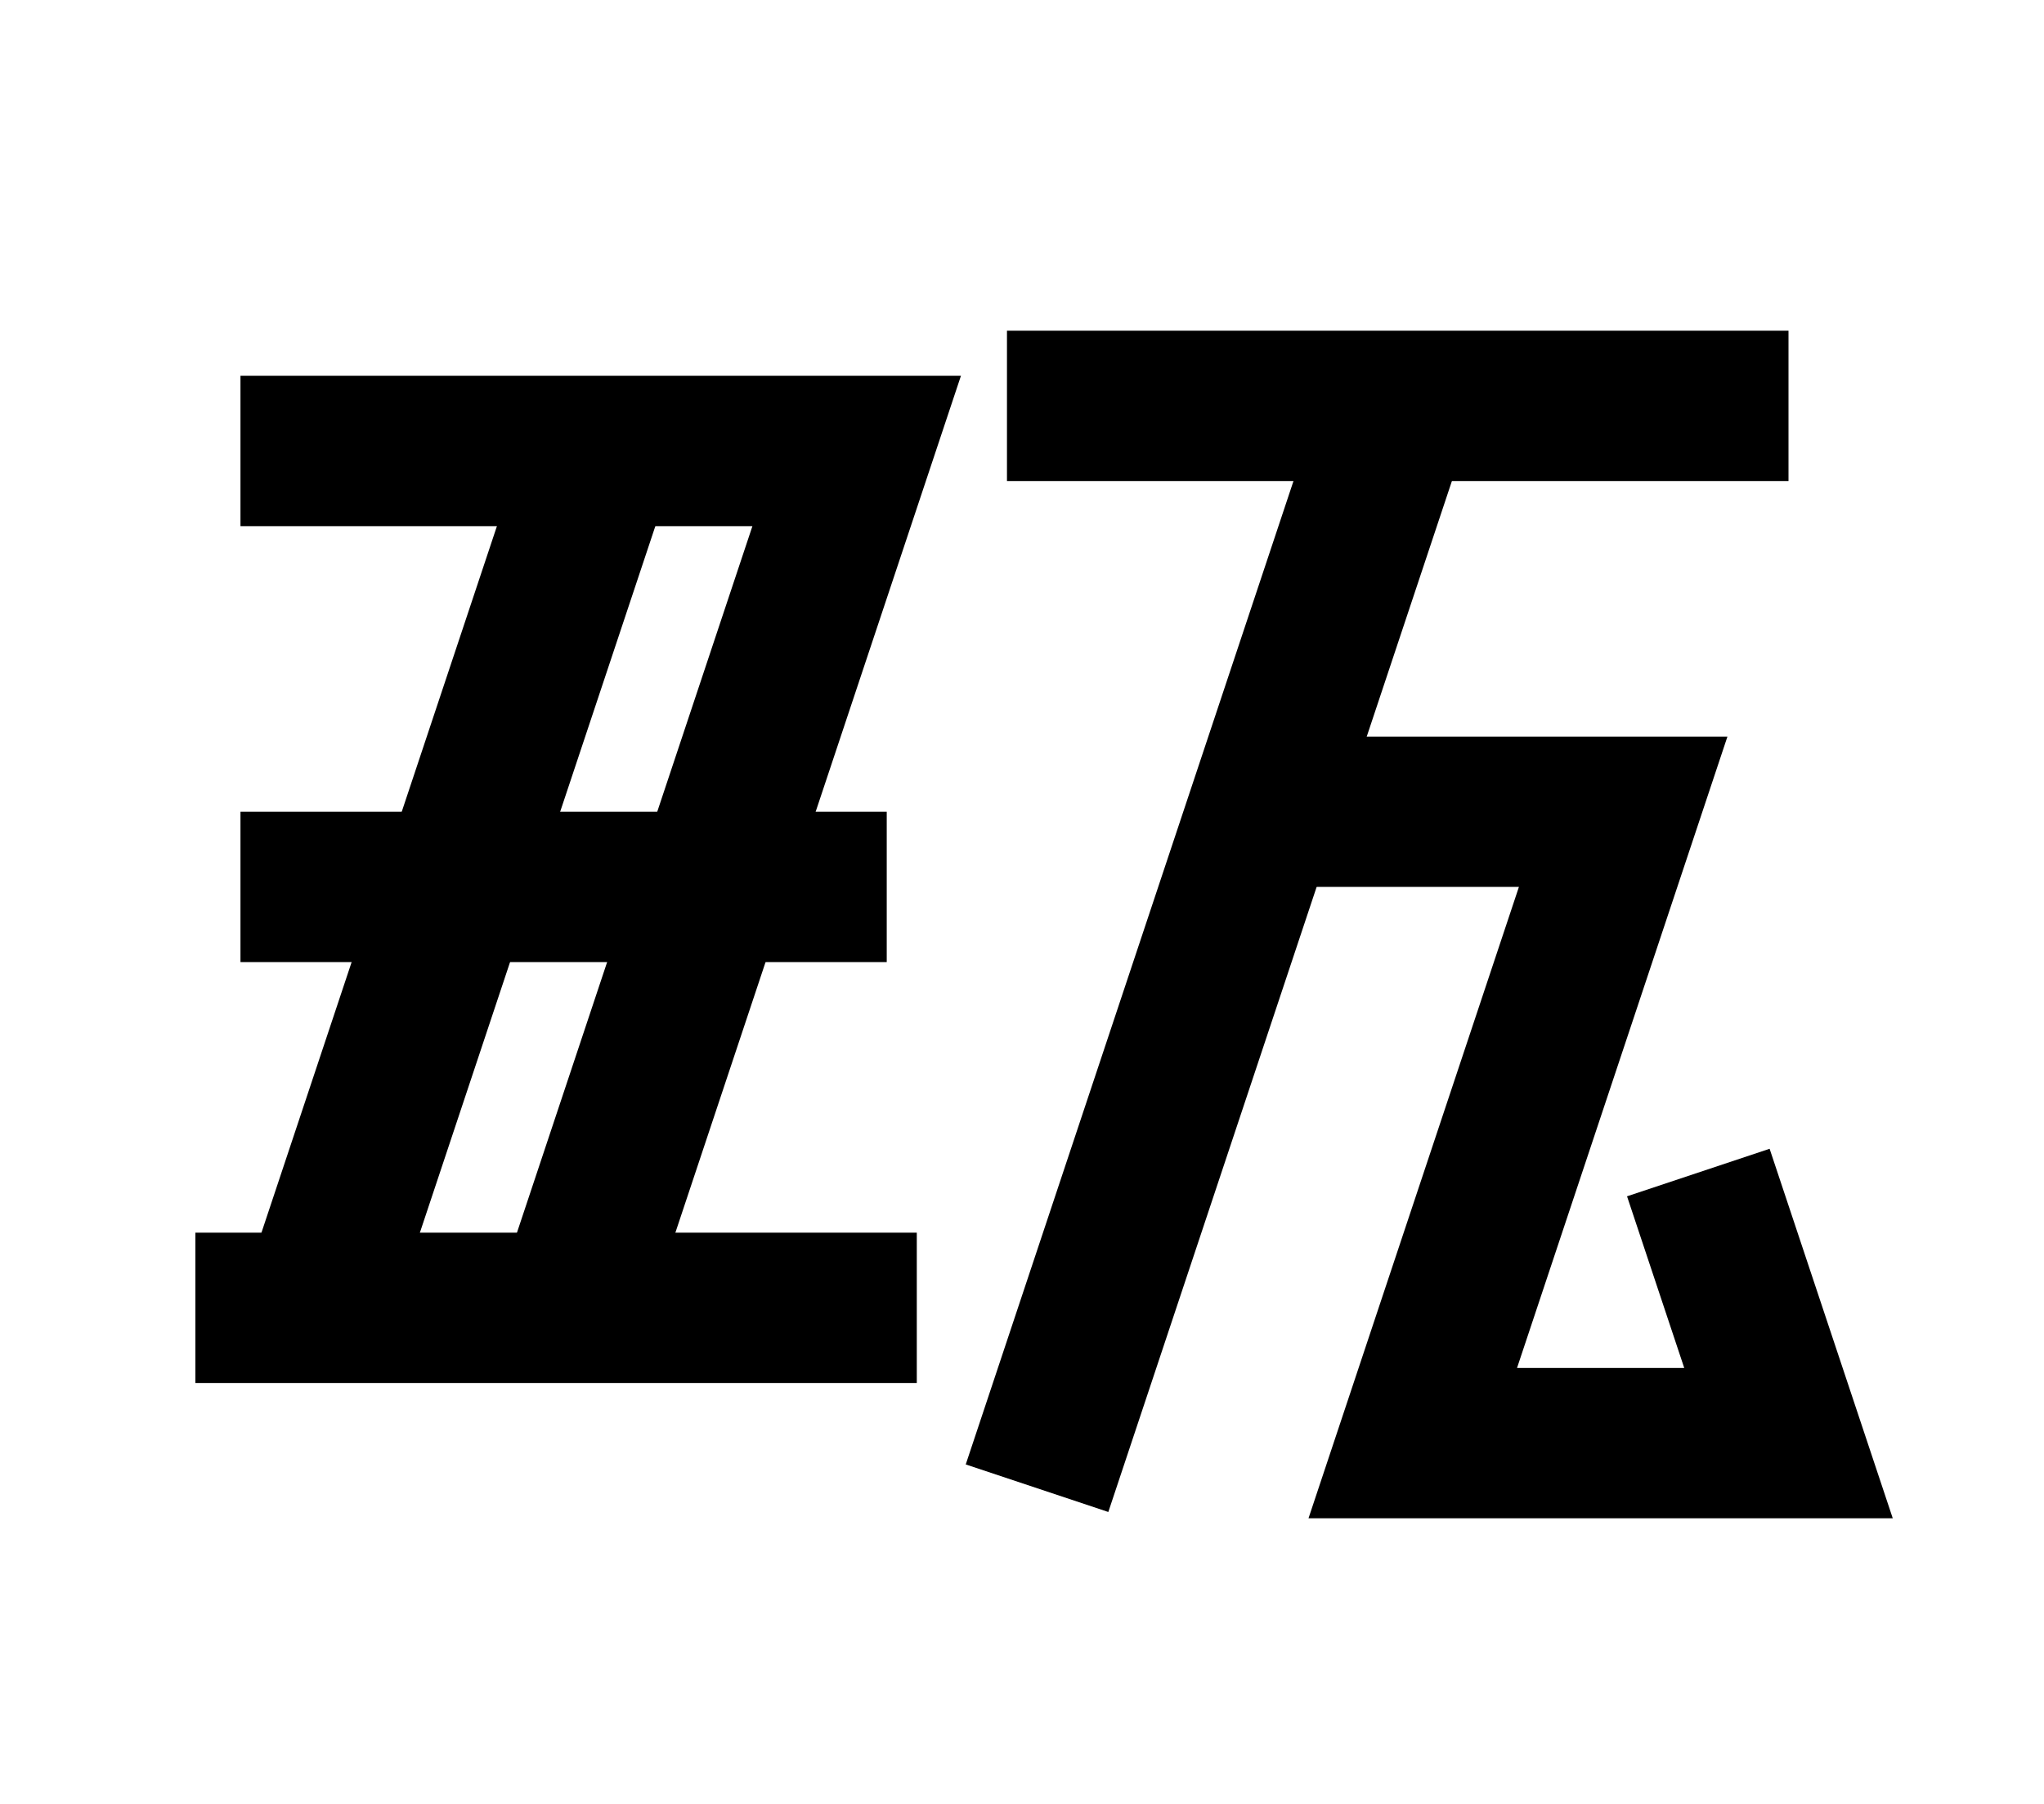 <?xml version="1.0" encoding="UTF-8"?>
<svg width="136mm" height="120mm" version="1.1" viewBox="0 0 136 120" xmlns="http://www.w3.org/2000/svg">
    <g stroke="#000" stroke-width="10" fill="none">
        <g id="glyph">
            <path d="m16 30h41l-19 57"></path>
            <path d="m21 87l19-57"></path>
            <path d="m16 59h43"></path>
            <path d="m13 87h48"></path>

            <path d="m67 27h52"></path>
            <path d="m93 27l-24 72"></path>
            <path d="m84 54 24 0-14 42 25 0-6-18"></path>
        </g>
    </g>
</svg>